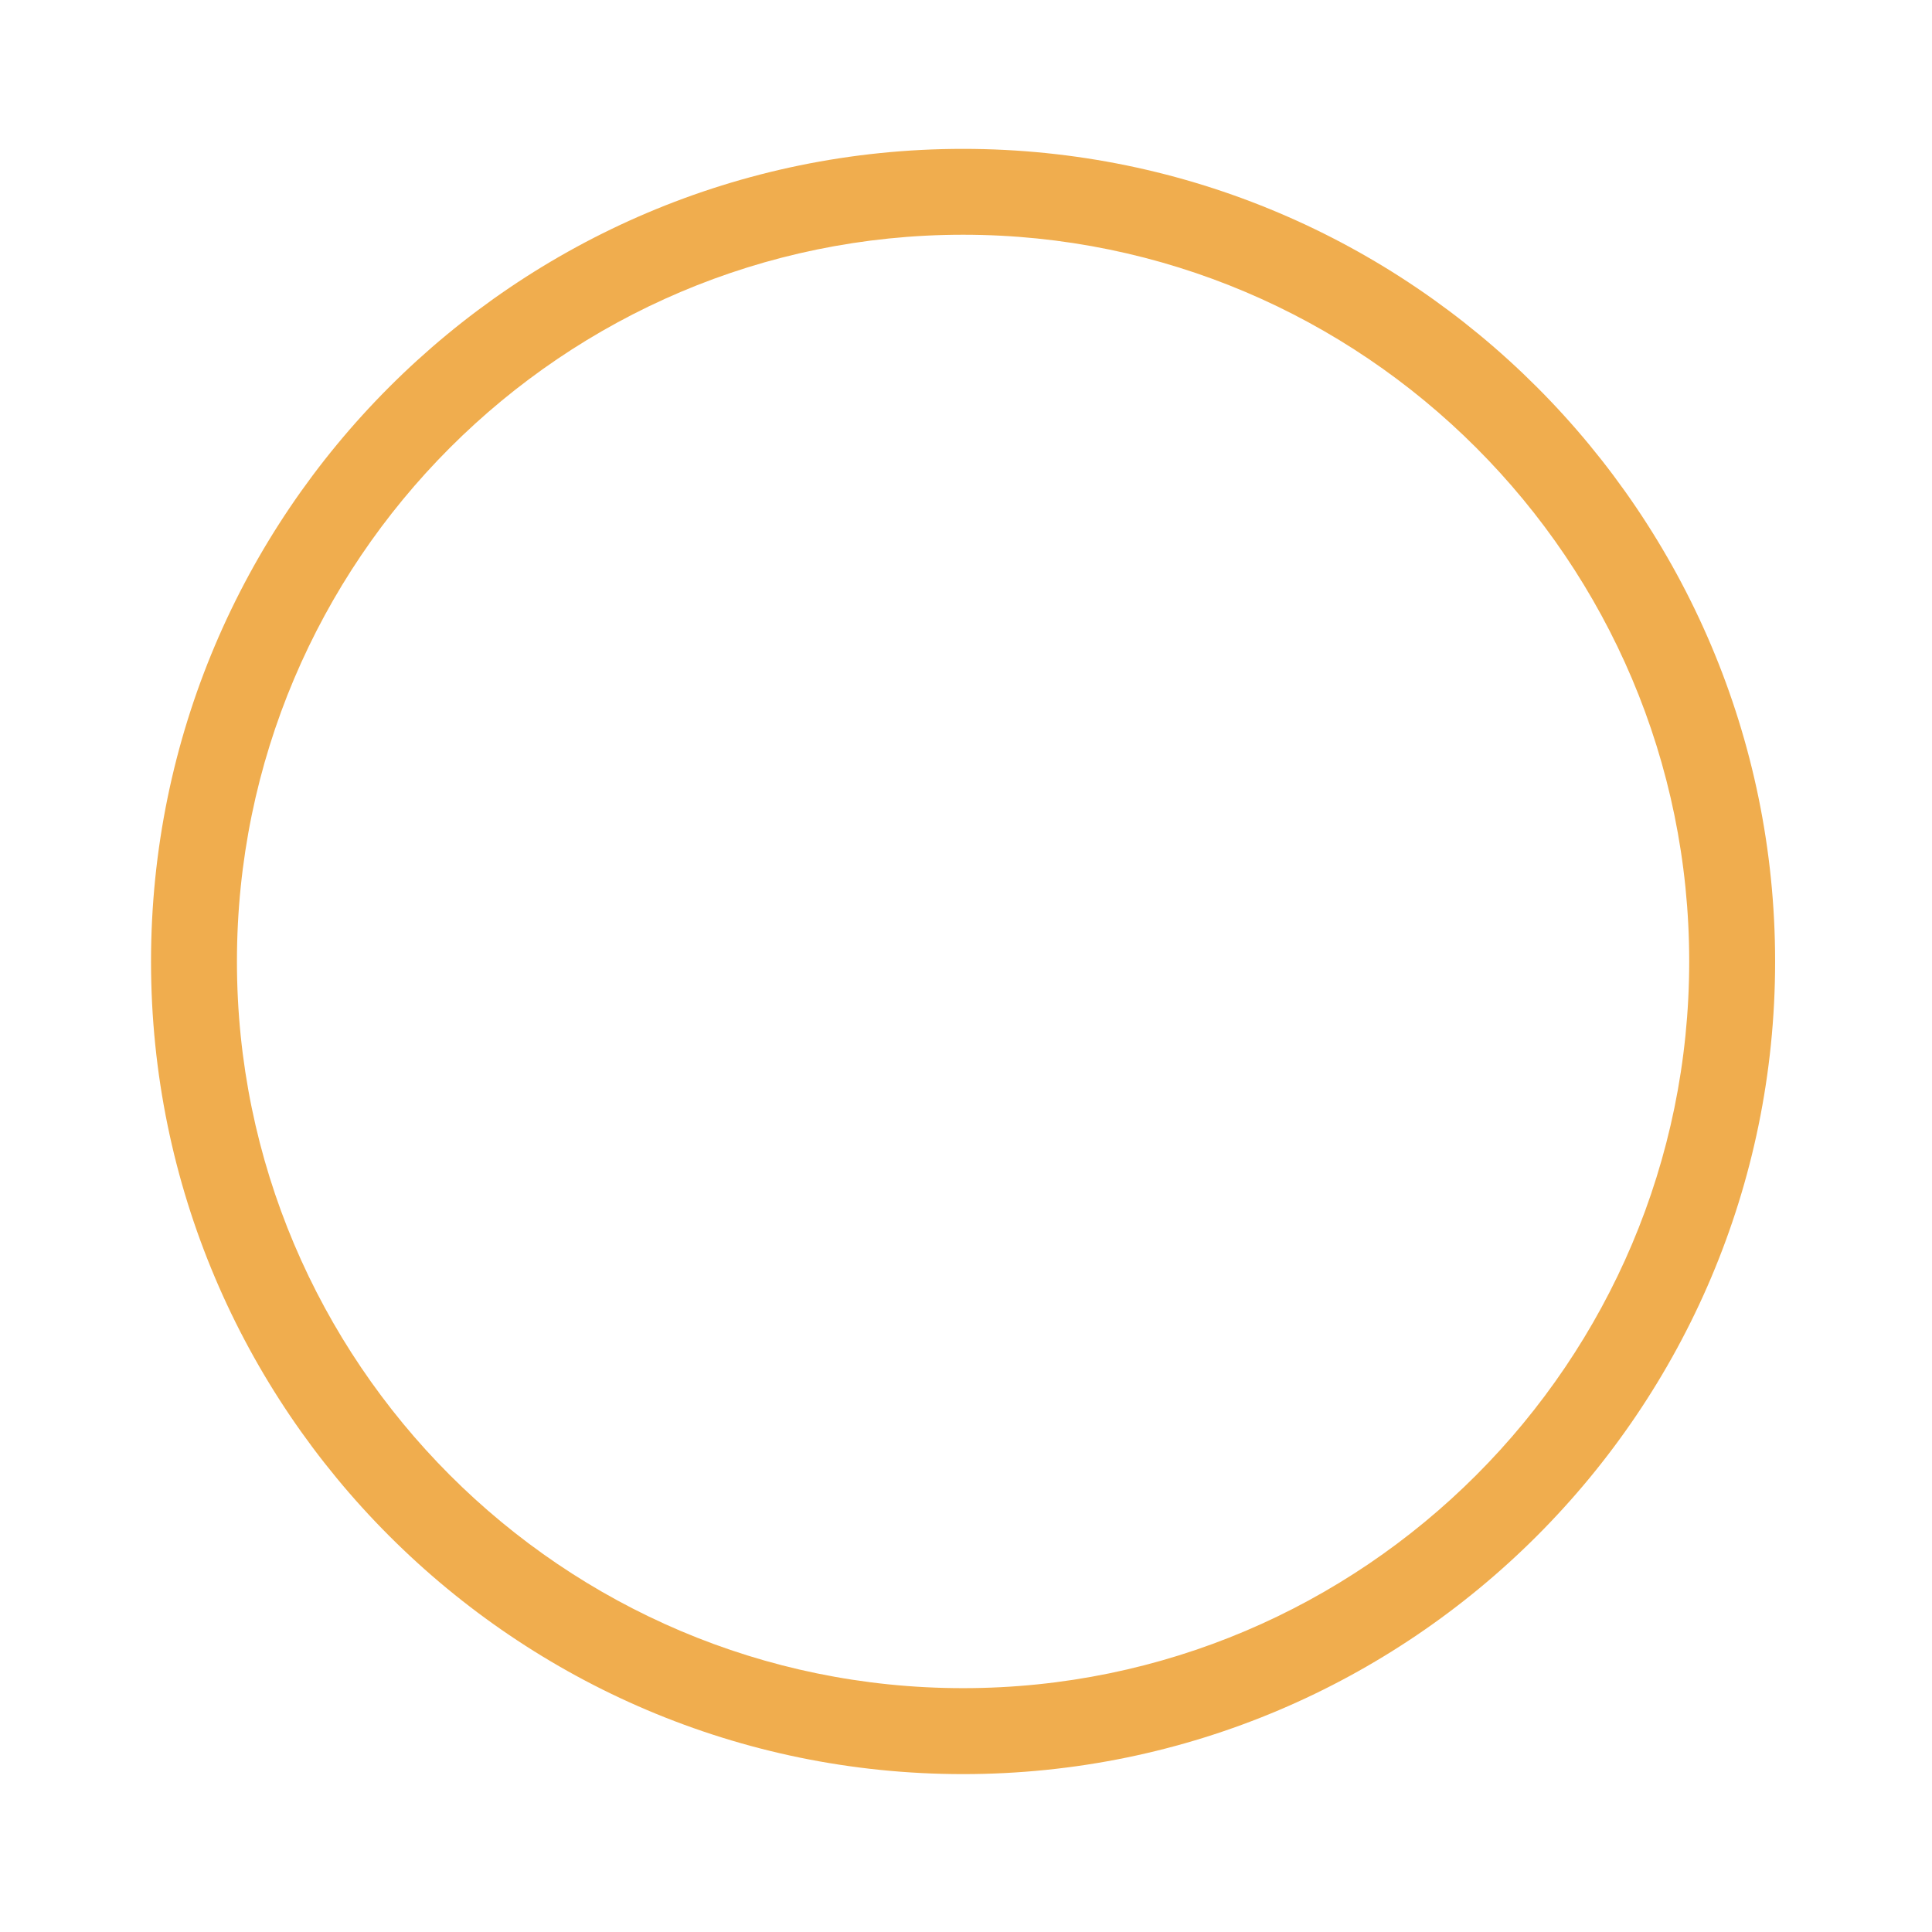 <?xml version="1.0" standalone="no"?><!DOCTYPE svg PUBLIC "-//W3C//DTD SVG 1.1//EN" "http://www.w3.org/Graphics/SVG/1.1/DTD/svg11.dtd"><svg t="1690170050909" class="icon" viewBox="0 0 1024 1024" version="1.1" xmlns="http://www.w3.org/2000/svg" p-id="2265" width="75" height="75" xmlns:xlink="http://www.w3.org/1999/xlink"><path d="M510.443 940.315c-237.326 0-430.396-193.212-430.396-430.695 0-237.502 193.07-430.718 430.396-430.718 237.304 0 430.407 193.236 430.407 430.718C940.85 747.102 747.792 940.315 510.443 940.315zM510.443 124.415c-212.213 0-384.861 172.782-384.861 385.183 0 212.404 172.647 385.161 384.861 385.161 212.224 0 384.871-172.782 384.871-385.161C895.315 297.197 722.668 124.415 510.443 124.415z" p-id="2266" fill="#f0ad4e" data-spm-anchor-id="a313x.7781069.0.i3" class="selected"></path></svg>